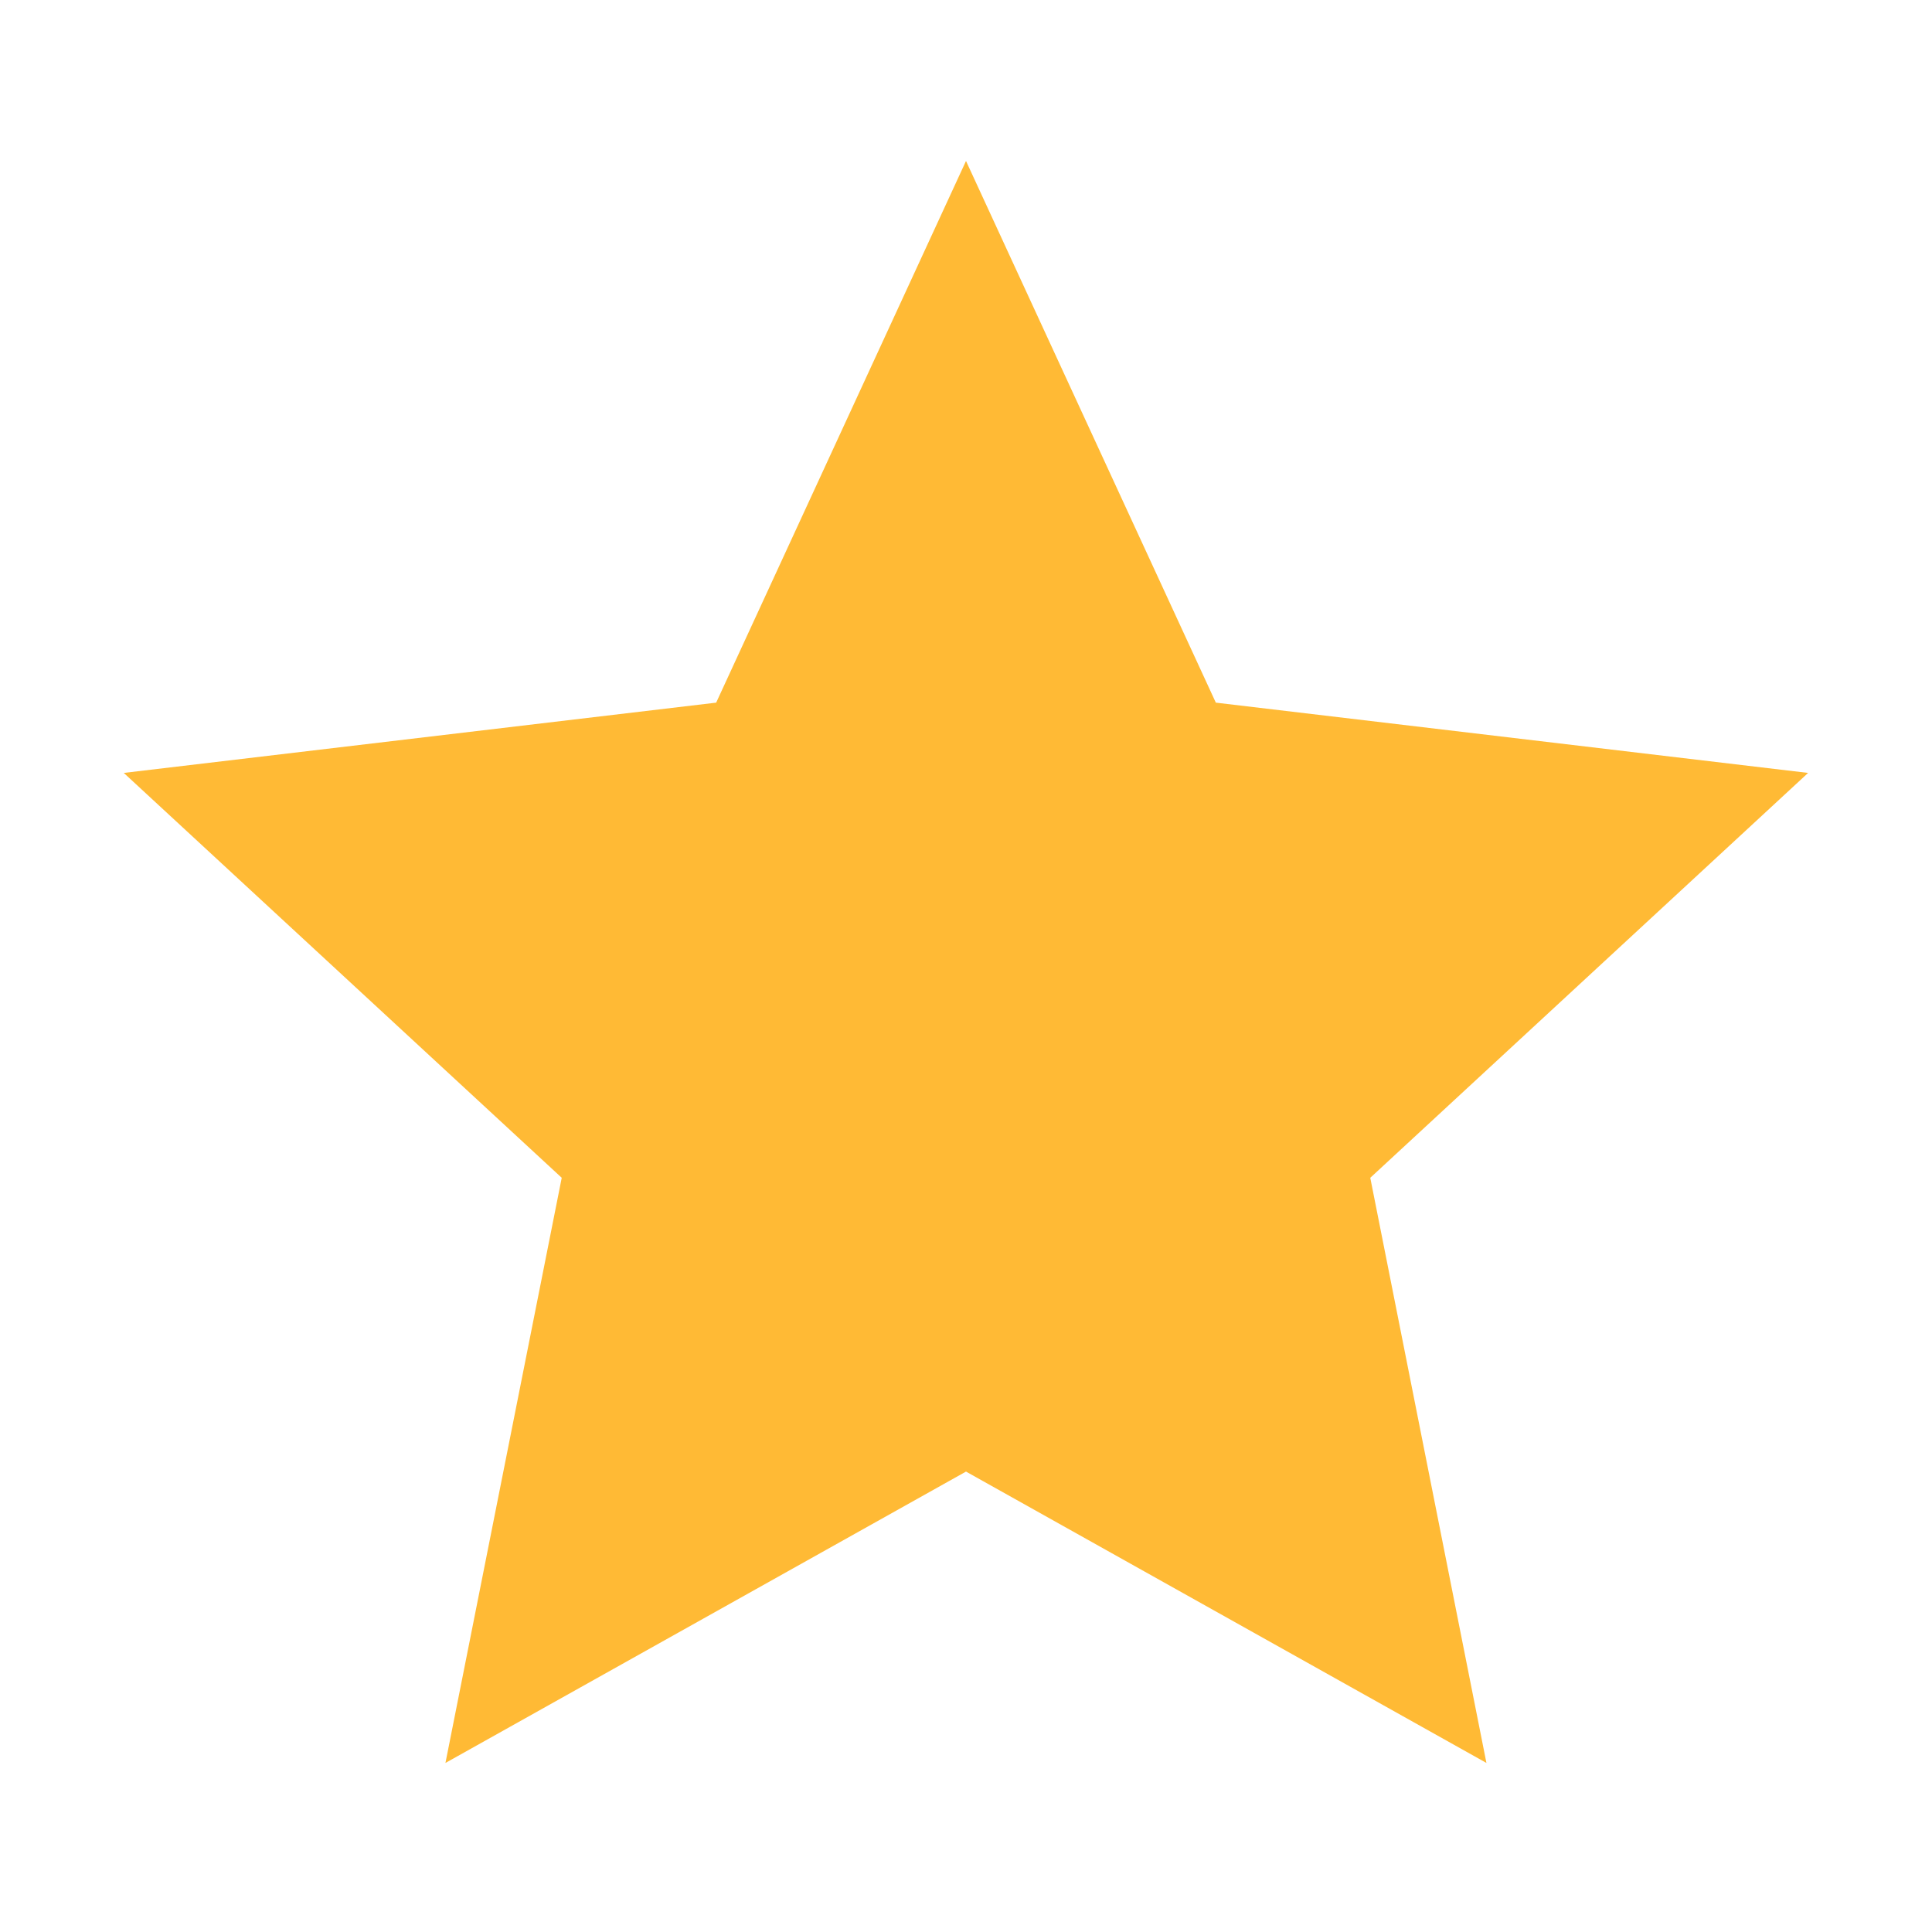 <svg width="16" height="16" viewBox="0 0 16 16" fill="none" xmlns="http://www.w3.org/2000/svg">
<g clip-path="url(#clip0_4008_3007)">
<path d="M8 1.333L10.069 5.819L14.974 6.401L11.348 9.754L12.31 14.6L8 12.187L3.689 14.6L4.652 9.754L1.025 6.401L5.931 5.819L8 1.333Z" fill="#FFBA35"/>
</g>
<defs>
<clipPath id="clip0_4008_3007">
<rect width="16" height="16" fill="white"/>
</clipPath>
</defs>
</svg>
